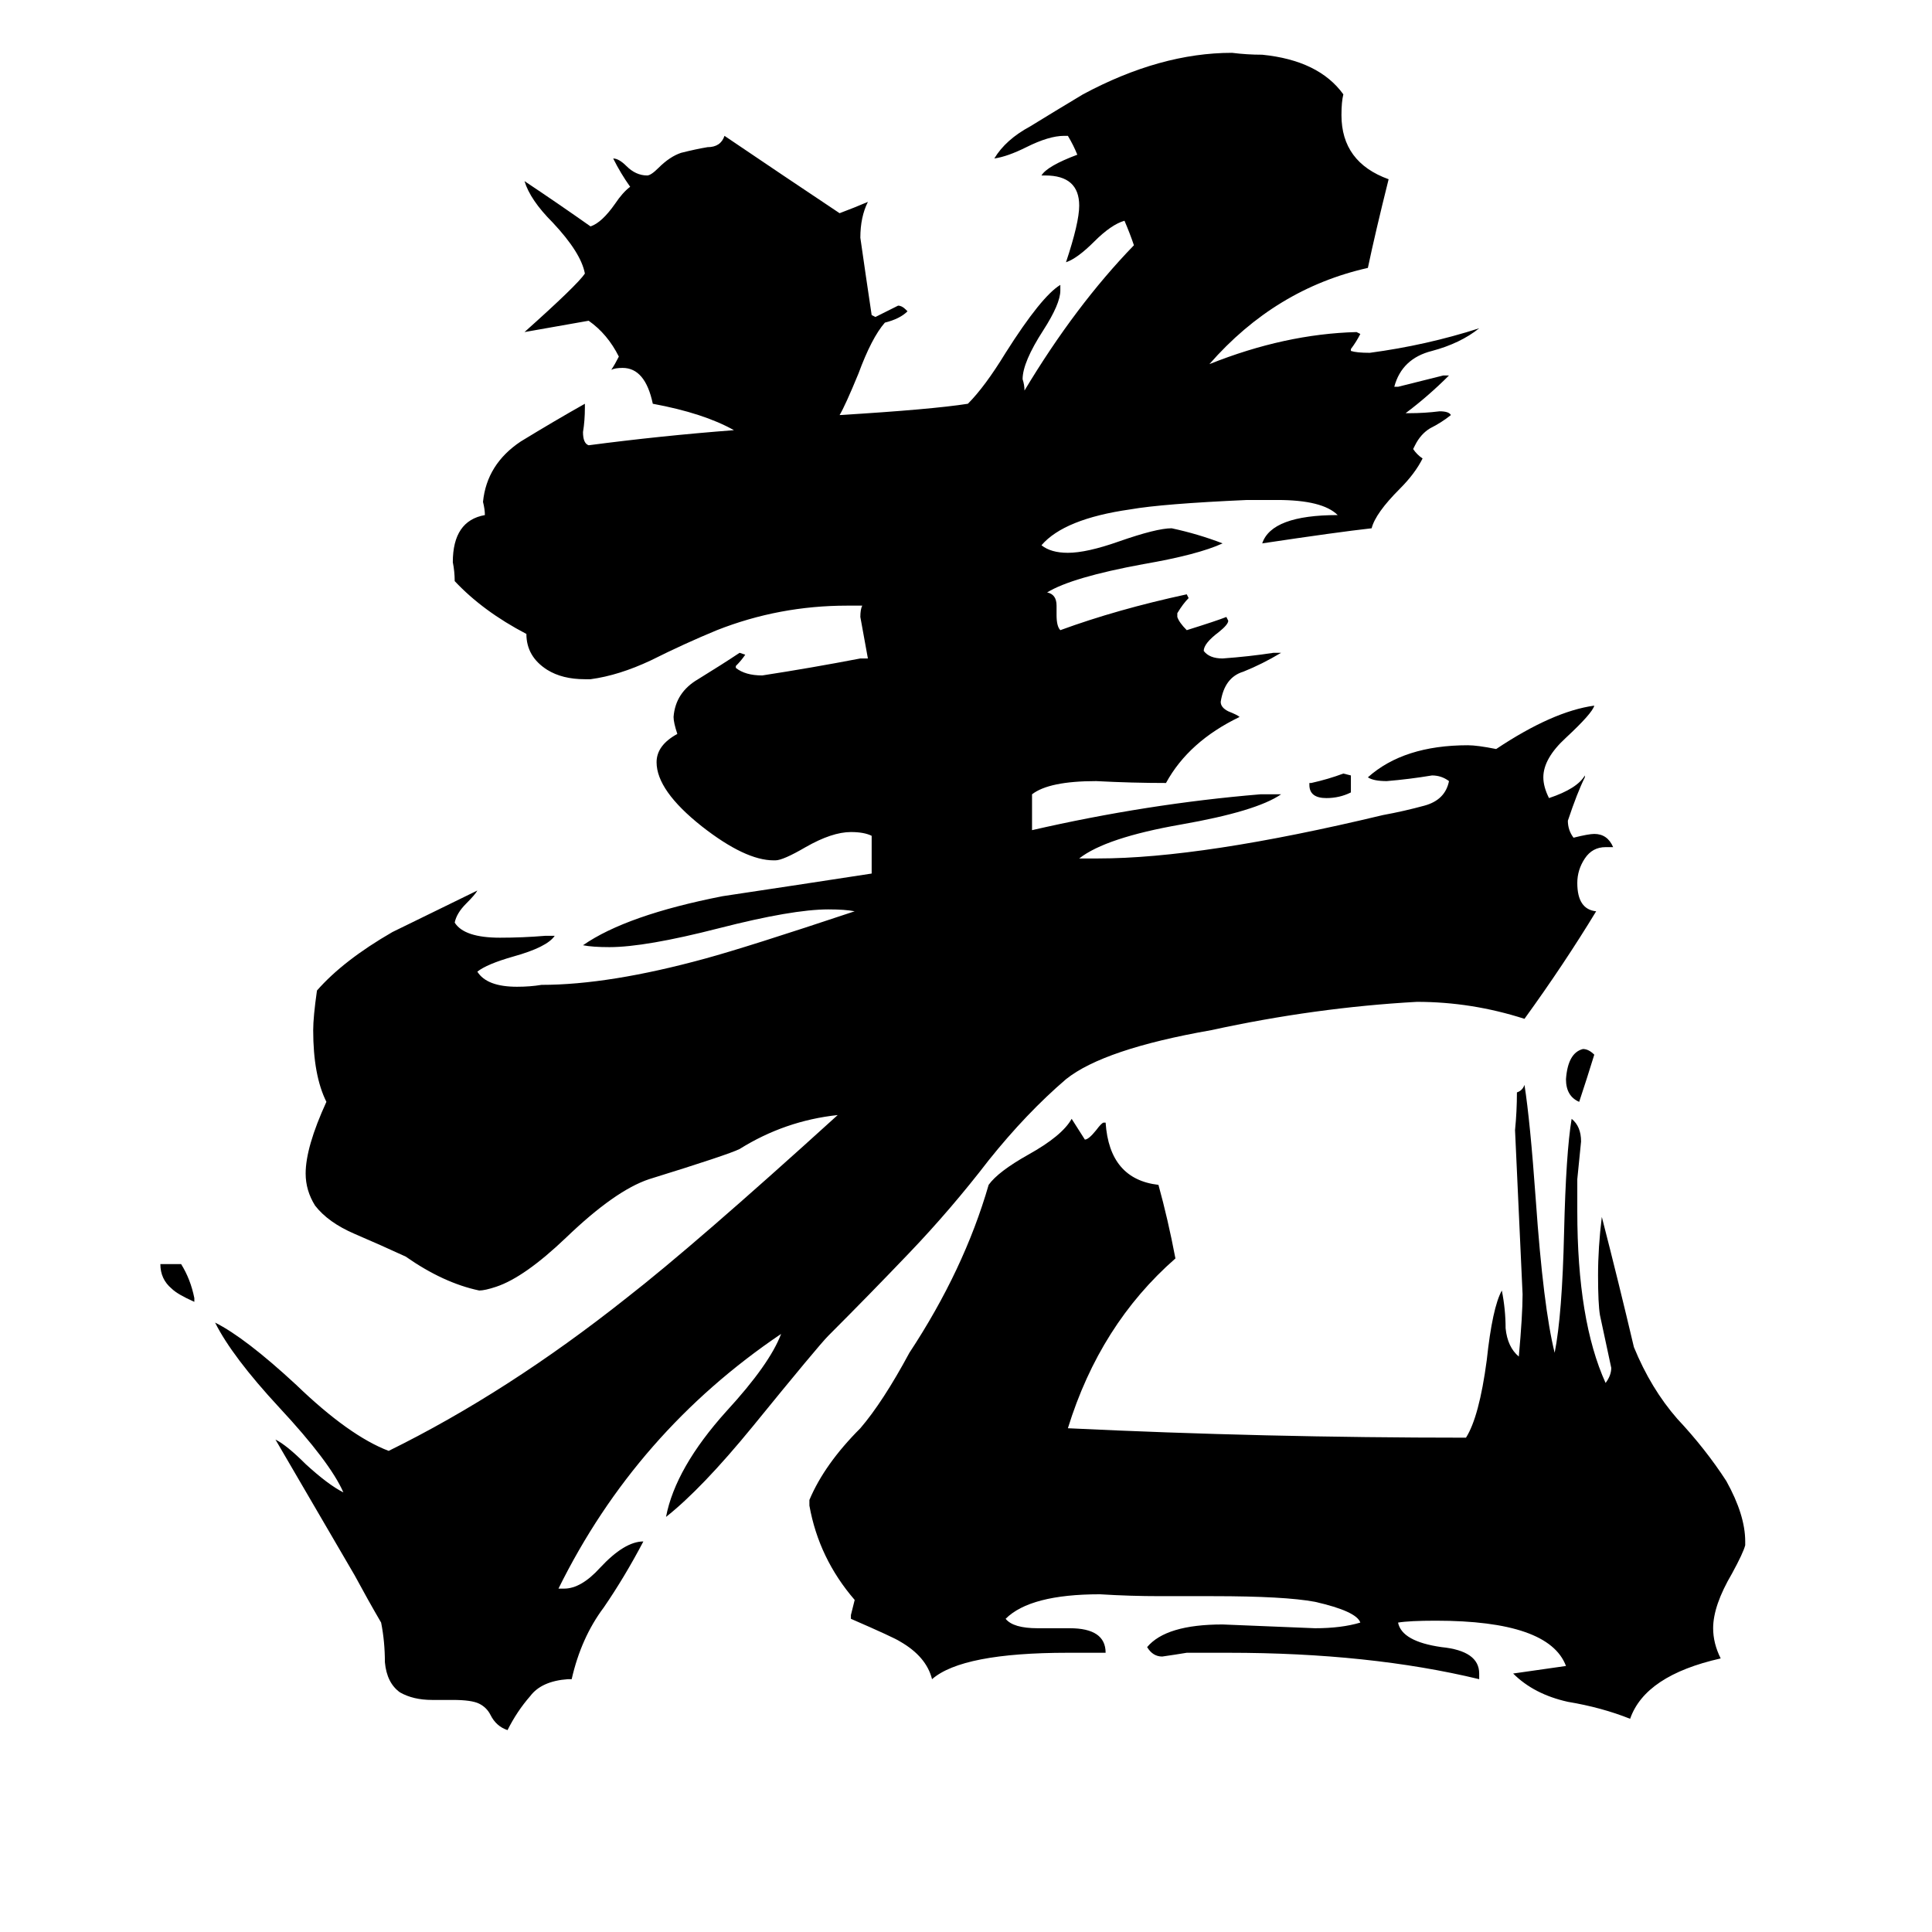 <svg xmlns="http://www.w3.org/2000/svg" viewBox="0 -800 1024 1024">
	<path fill="#000000" d="M716 -389V-380Q710 -377 703 -377Q694 -377 694 -384V-385H695Q704 -387 712 -390ZM103 -112V-110Q94 -114 91 -117Q85 -122 85 -130H96Q101 -122 103 -112ZM845 -241Q841 -228 837 -216Q830 -219 830 -228Q831 -242 839 -244Q842 -244 845 -241ZM925 17V19Q924 23 918 34Q908 51 908 63Q908 71 912 79Q872 88 864 111Q849 105 831 102Q813 98 802 87Q816 85 830 83Q821 59 761 59Q747 59 741 60Q743 70 764 73Q784 75 784 87V90Q726 76 651 76H629Q623 77 616 78Q611 78 608 73Q618 61 648 61Q673 62 697 63Q711 63 721 60Q719 54 697 49Q681 46 643 46H615Q599 46 583 45Q546 45 533 58Q537 63 550 63H567Q586 63 586 76H566Q510 76 494 90Q491 78 477 70Q474 68 451 58V56Q452 52 453 48Q434 26 429 -2V-5Q437 -24 456 -43Q468 -57 482 -83Q511 -127 524 -172Q529 -179 545 -188Q563 -198 568 -207L575 -196Q577 -196 581 -201Q584 -205 585 -205H586Q588 -175 614 -172Q619 -154 623 -133Q583 -98 566 -43Q670 -38 777 -38Q784 -49 788 -79Q791 -107 796 -116Q798 -106 798 -96Q799 -86 805 -81Q807 -103 807 -114Q805 -157 803 -201Q804 -211 804 -221Q807 -222 808 -225Q811 -206 814 -164Q818 -107 824 -83Q828 -103 829 -147Q830 -189 833 -207Q838 -203 838 -195Q837 -185 836 -175V-158Q836 -100 851 -67Q854 -71 854 -75Q851 -89 848 -103Q847 -109 847 -124Q847 -139 849 -155Q858 -120 866 -86Q875 -64 889 -48Q904 -32 915 -15Q925 3 925 17ZM855 -351H851Q844 -351 840 -345Q836 -339 836 -332Q836 -318 846 -317Q829 -289 808 -260Q780 -269 751 -269Q697 -266 642 -254Q585 -244 565 -228Q544 -210 524 -185Q504 -159 482 -136Q461 -114 439 -92Q434 -87 399 -44Q372 -11 353 4Q358 -22 385 -52Q408 -77 414 -93Q337 -41 296 42H299Q308 42 318 31Q331 17 341 17Q331 36 320 52Q308 68 303 90H301Q287 91 281 99Q274 107 269 117Q263 115 260 109Q258 105 254 103Q250 101 240 101H229Q219 101 212 97Q205 92 204 81Q204 70 202 60Q195 48 188 35L146 -37Q152 -34 162 -24Q174 -13 182 -9Q175 -25 148 -54Q123 -81 114 -99Q130 -91 157 -66Q185 -39 206 -31Q269 -62 332 -112Q368 -140 444 -209Q416 -206 392 -191Q386 -188 344 -175Q326 -169 300 -144Q278 -123 263 -118Q257 -116 254 -116Q235 -120 215 -134Q202 -140 188 -146Q174 -152 167 -161Q162 -169 162 -178Q162 -192 173 -216Q166 -230 166 -254Q166 -261 168 -275Q182 -291 208 -306Q212 -308 253 -328Q252 -326 247 -321Q242 -316 241 -311Q246 -303 265 -303Q277 -303 289 -304H294Q290 -298 272 -293Q258 -289 253 -285Q258 -277 274 -277Q281 -277 287 -278Q323 -278 374 -292Q396 -298 453 -317Q448 -318 439 -318Q420 -318 381 -308Q342 -298 323 -298Q314 -298 309 -299Q332 -315 383 -325Q423 -331 462 -337V-357Q458 -359 451 -359Q441 -359 427 -351Q415 -344 411 -344H410Q395 -344 372 -362Q348 -381 348 -396Q348 -405 359 -411Q357 -417 357 -420Q358 -433 370 -440Q383 -448 392 -454L395 -453Q393 -450 390 -447V-446Q395 -442 404 -442Q430 -446 456 -451H460Q458 -462 456 -473Q456 -477 457 -479H449Q413 -479 380 -466Q363 -459 345 -450Q328 -442 313 -440H310Q298 -440 290 -445Q279 -452 279 -464Q256 -476 241 -492Q241 -497 240 -502Q240 -524 257 -527Q257 -530 256 -534Q258 -554 276 -566Q294 -577 310 -586V-584Q310 -577 309 -571Q309 -565 312 -564Q350 -569 389 -572Q373 -581 346 -586Q342 -605 330 -605Q326 -605 324 -604Q326 -607 328 -611Q322 -623 312 -630L278 -624Q306 -649 310 -655Q308 -666 293 -682Q281 -694 278 -704Q296 -692 313 -680Q319 -682 326 -692Q330 -698 334 -701Q329 -708 325 -716Q328 -716 332 -712Q337 -707 343 -707Q345 -707 349 -711Q355 -717 361 -719Q369 -721 375 -722Q382 -722 384 -728Q415 -707 445 -687Q453 -690 460 -693Q456 -685 456 -674Q459 -653 462 -633L464 -632Q470 -635 476 -638Q478 -638 480 -636L481 -635Q477 -631 469 -629Q462 -621 455 -602Q448 -585 445 -580Q494 -583 513 -586Q522 -595 533 -613Q552 -643 562 -649V-646Q562 -639 553 -625Q542 -608 542 -599Q543 -596 543 -593Q570 -638 601 -670Q599 -676 596 -683Q589 -681 580 -672Q571 -663 565 -661Q572 -682 572 -691Q572 -707 554 -707H552Q555 -712 571 -718Q569 -723 566 -728H564Q556 -728 544 -722Q534 -717 527 -716Q533 -726 546 -733Q559 -741 574 -750Q615 -772 653 -772Q661 -771 669 -771Q699 -768 712 -750Q711 -746 711 -739Q711 -714 736 -705Q729 -677 725 -658Q676 -647 641 -607Q681 -623 719 -624L721 -623Q719 -619 716 -615V-614Q719 -613 726 -613Q756 -617 784 -626Q774 -618 759 -614Q743 -610 739 -595H741Q753 -598 765 -601H768Q757 -590 745 -581H747Q755 -581 763 -582Q768 -582 769 -580Q764 -576 758 -573Q753 -570 750 -564L749 -562Q751 -559 754 -557Q750 -549 742 -541Q729 -528 727 -520Q709 -518 669 -512Q674 -527 709 -527Q701 -535 677 -535H661Q616 -533 599 -530Q564 -525 552 -511Q557 -507 566 -507Q576 -507 593 -513Q613 -520 621 -520Q635 -517 648 -512Q635 -506 606 -501Q568 -494 555 -486Q560 -485 560 -479V-474Q560 -468 562 -466Q592 -477 629 -485L630 -483Q627 -480 624 -475V-473Q625 -470 629 -466Q645 -471 650 -473L651 -471Q651 -469 646 -465Q638 -459 638 -455Q641 -451 648 -451Q662 -452 675 -454H679Q669 -448 659 -444Q649 -441 647 -428Q647 -425 651 -423Q656 -421 657 -420Q630 -407 618 -385Q600 -385 581 -386Q556 -386 547 -379V-360Q608 -374 668 -379H679Q666 -370 626 -363Q586 -356 572 -345H582Q637 -345 733 -368Q744 -370 755 -373Q766 -376 768 -386Q764 -389 759 -389Q747 -387 735 -386Q728 -386 725 -388Q744 -405 778 -405Q783 -405 793 -403Q823 -423 845 -426Q844 -422 830 -409Q818 -398 818 -388Q818 -383 821 -377Q836 -382 840 -389V-388Q836 -380 831 -365Q831 -360 834 -356Q842 -358 845 -358Q852 -358 855 -351Z"/>
</svg>